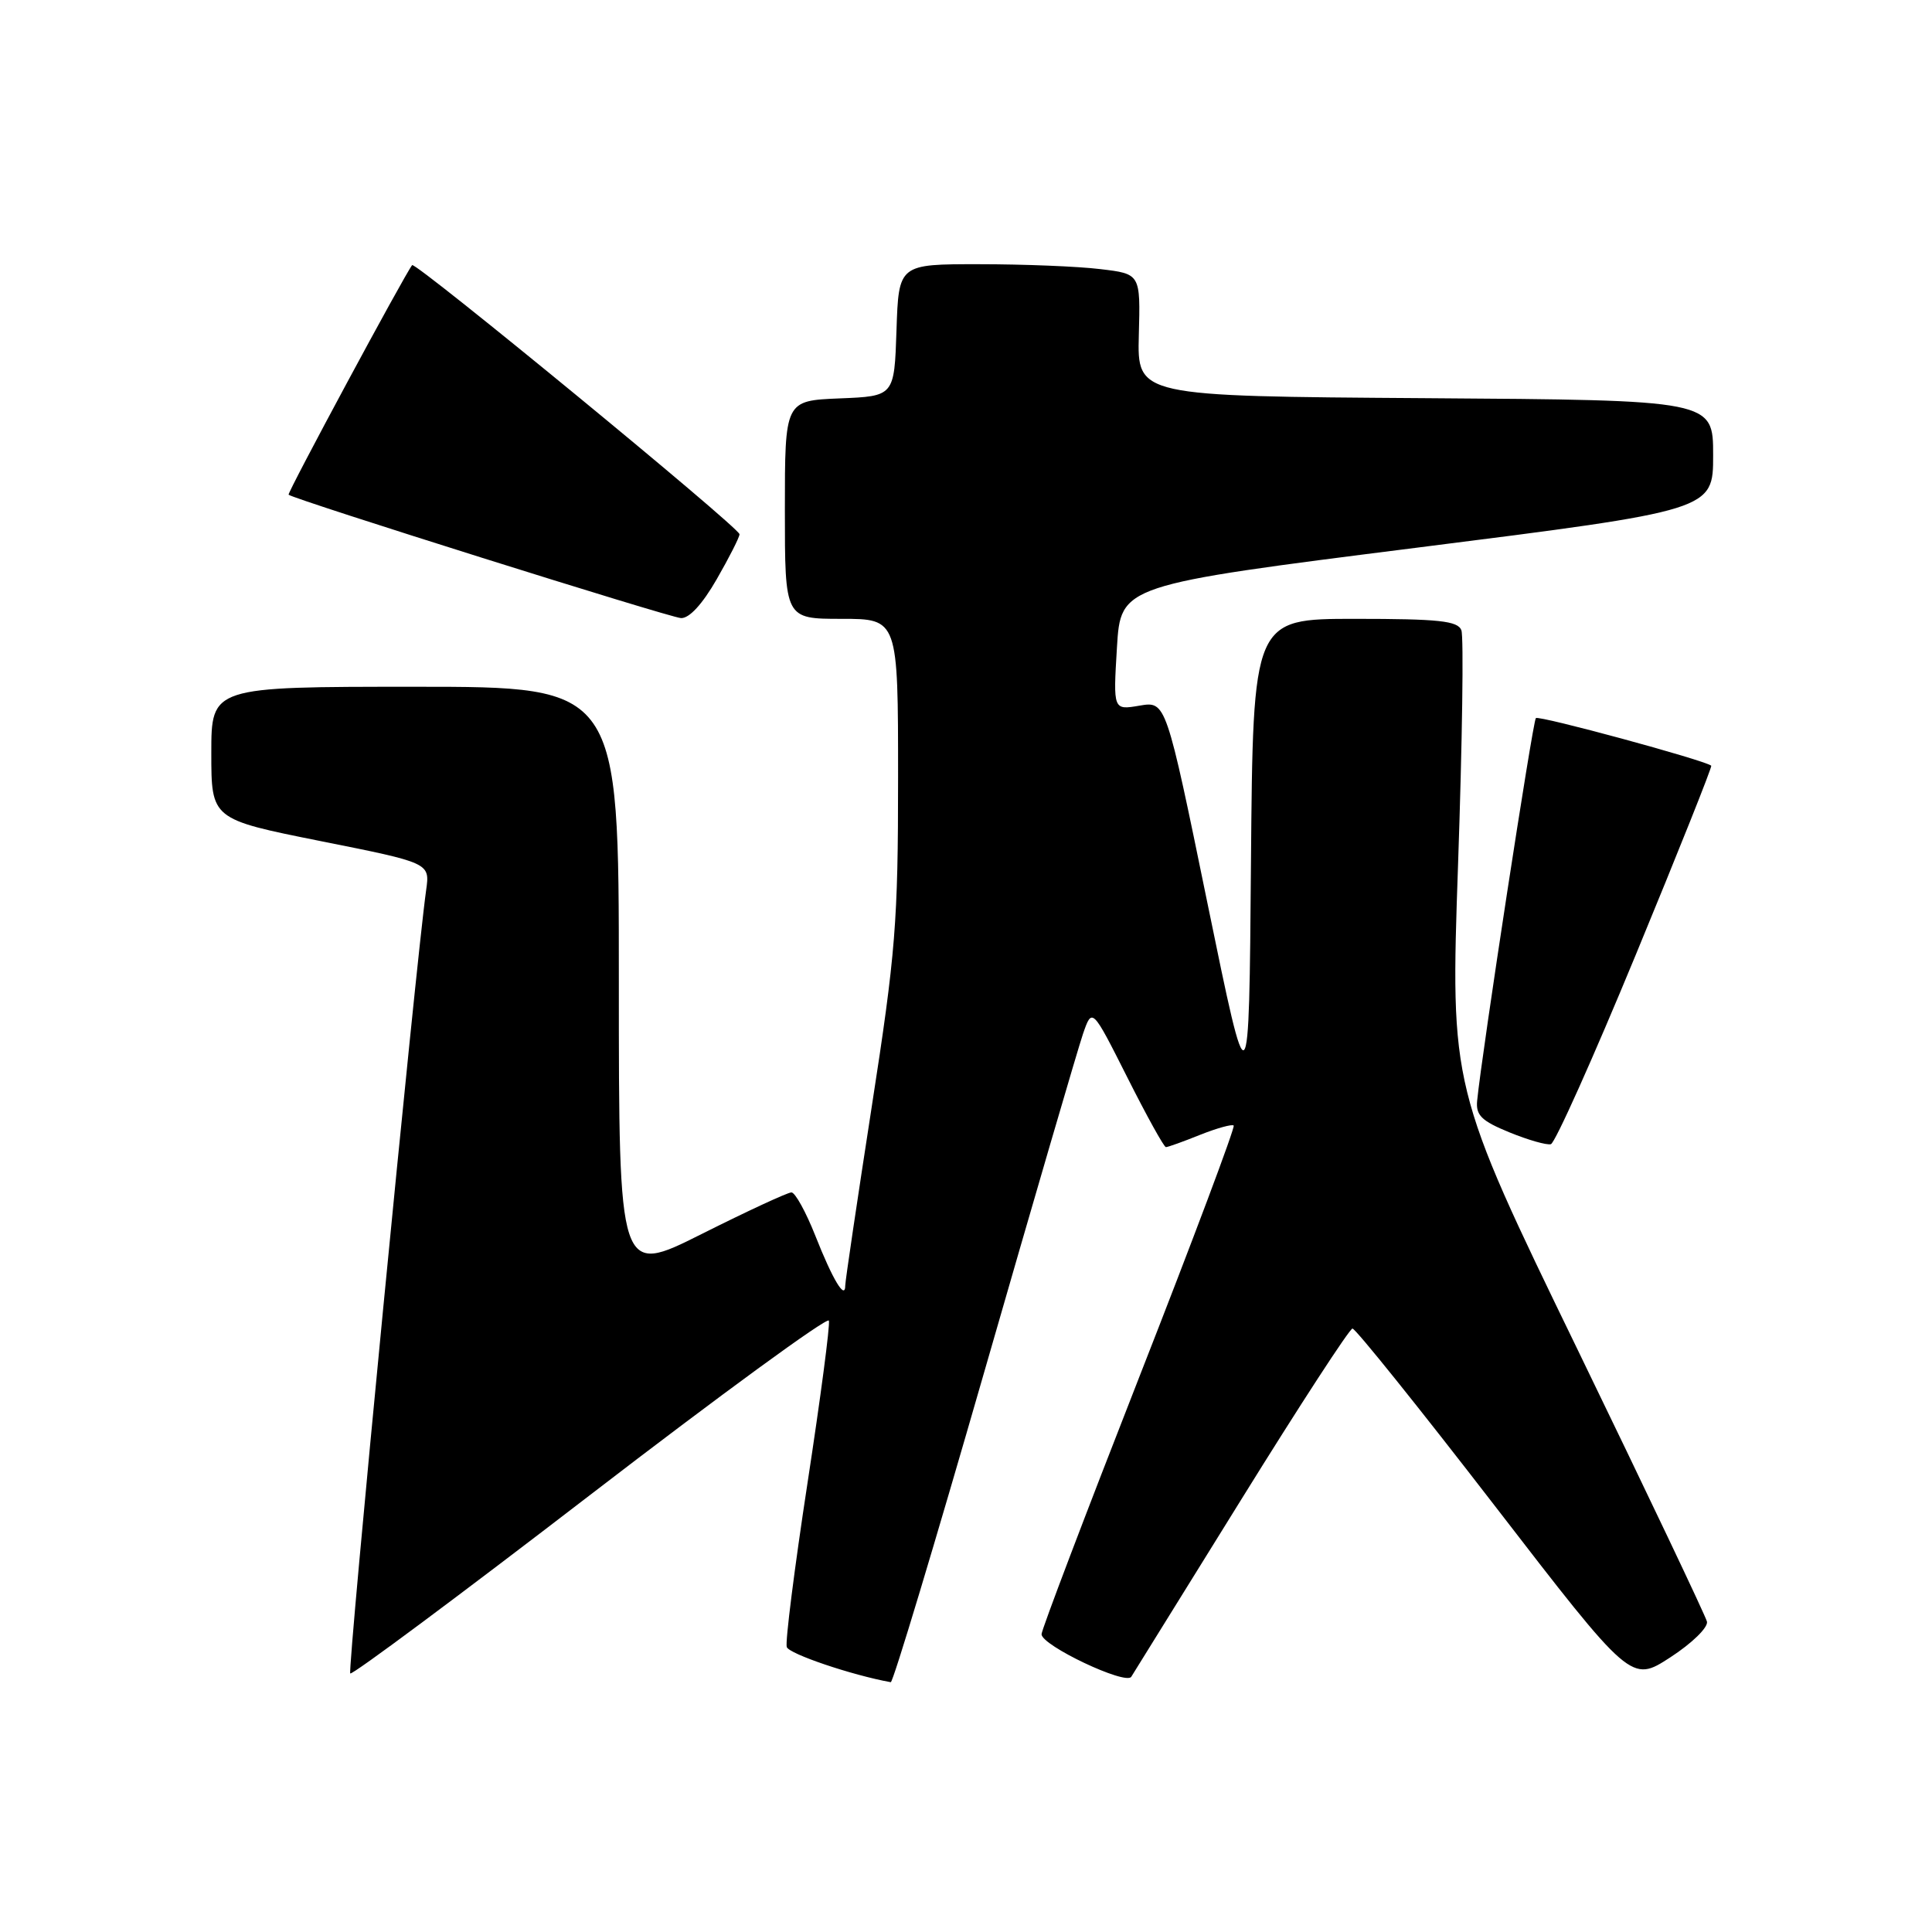 <?xml version="1.0" encoding="UTF-8" standalone="no"?>
<!DOCTYPE svg PUBLIC "-//W3C//DTD SVG 1.1//EN" "http://www.w3.org/Graphics/SVG/1.1/DTD/svg11.dtd" >
<svg xmlns="http://www.w3.org/2000/svg" xmlns:xlink="http://www.w3.org/1999/xlink" version="1.1" viewBox="0 0 256 256">
 <g >
 <path fill="currentColor"
d=" M 130.43 181.75 C 136.96 159.06 142.84 138.93 143.50 137.00 C 144.71 133.50 144.71 133.50 149.37 142.75 C 151.93 147.84 154.23 152.00 154.49 152.00 C 154.75 152.00 156.79 151.27 159.02 150.37 C 161.26 149.48 163.26 148.93 163.47 149.14 C 163.69 149.35 158.05 164.37 150.94 182.51 C 143.83 200.66 138.01 215.97 138.01 216.54 C 138.00 218.03 149.18 223.33 149.90 222.18 C 150.23 221.66 156.80 211.07 164.50 198.65 C 172.20 186.23 178.82 176.06 179.21 176.04 C 179.60 176.02 188.07 186.57 198.03 199.48 C 216.14 222.97 216.14 222.97 221.32 219.61 C 224.19 217.75 226.36 215.63 226.18 214.87 C 226.00 214.12 218.28 197.88 209.02 178.79 C 192.18 144.09 192.18 144.09 193.20 114.55 C 193.76 98.31 193.96 84.34 193.64 83.51 C 193.17 82.27 190.67 82.00 179.55 82.00 C 166.03 82.00 166.03 82.00 165.76 114.25 C 165.50 146.50 165.50 146.50 160.00 119.71 C 154.50 92.91 154.50 92.91 151.00 93.50 C 147.50 94.10 147.50 94.10 148.00 85.81 C 148.50 77.53 148.50 77.53 187.75 72.57 C 227.00 67.61 227.00 67.61 227.00 60.32 C 227.00 53.02 227.00 53.02 188.85 52.76 C 150.69 52.50 150.69 52.50 150.90 44.40 C 151.12 36.29 151.12 36.29 145.81 35.66 C 142.89 35.30 135.68 35.01 129.79 35.01 C 119.08 35.00 119.08 35.00 118.79 43.75 C 118.50 52.50 118.50 52.50 111.25 52.79 C 104.00 53.09 104.00 53.09 104.00 67.54 C 104.00 82.00 104.00 82.00 111.50 82.00 C 119.00 82.00 119.00 82.00 119.00 103.08 C 119.00 122.20 118.68 126.24 115.50 146.71 C 113.58 159.12 112.00 169.75 112.00 170.33 C 112.00 172.33 110.34 169.58 108.04 163.75 C 106.79 160.59 105.36 158.00 104.87 158.00 C 104.37 158.00 99.02 160.48 92.98 163.51 C 82.00 169.02 82.00 169.02 82.00 130.01 C 82.00 91.00 82.00 91.00 55.00 91.00 C 28.00 91.00 28.00 91.00 28.00 99.78 C 28.00 108.55 28.00 108.55 42.48 111.45 C 56.97 114.34 56.97 114.34 56.47 117.92 C 55.08 127.80 46.02 221.35 46.41 221.74 C 46.66 221.99 60.95 211.35 78.18 198.10 C 95.41 184.85 109.65 174.45 109.83 174.99 C 110.01 175.52 108.73 185.20 107.00 196.50 C 105.27 207.80 104.03 217.58 104.25 218.24 C 104.55 219.15 112.88 221.97 118.03 222.90 C 118.33 222.96 123.90 204.44 130.43 181.75 Z  M 216.75 126.51 C 222.39 112.85 226.89 101.58 226.75 101.46 C 225.89 100.73 203.90 94.76 203.51 95.15 C 203.10 95.57 196.35 139.54 195.73 145.85 C 195.54 147.78 196.31 148.53 200.00 150.04 C 202.47 151.05 204.95 151.76 205.50 151.61 C 206.05 151.46 211.11 140.17 216.75 126.51 Z  M 94.97 76.75 C 96.63 73.86 97.99 71.18 97.99 70.79 C 98.00 69.93 55.02 34.61 54.61 35.13 C 53.62 36.37 38.02 65.35 38.24 65.55 C 38.88 66.15 88.68 81.81 90.23 81.90 C 91.32 81.96 93.07 80.06 94.97 76.75 Z "/>
</g>
</svg>